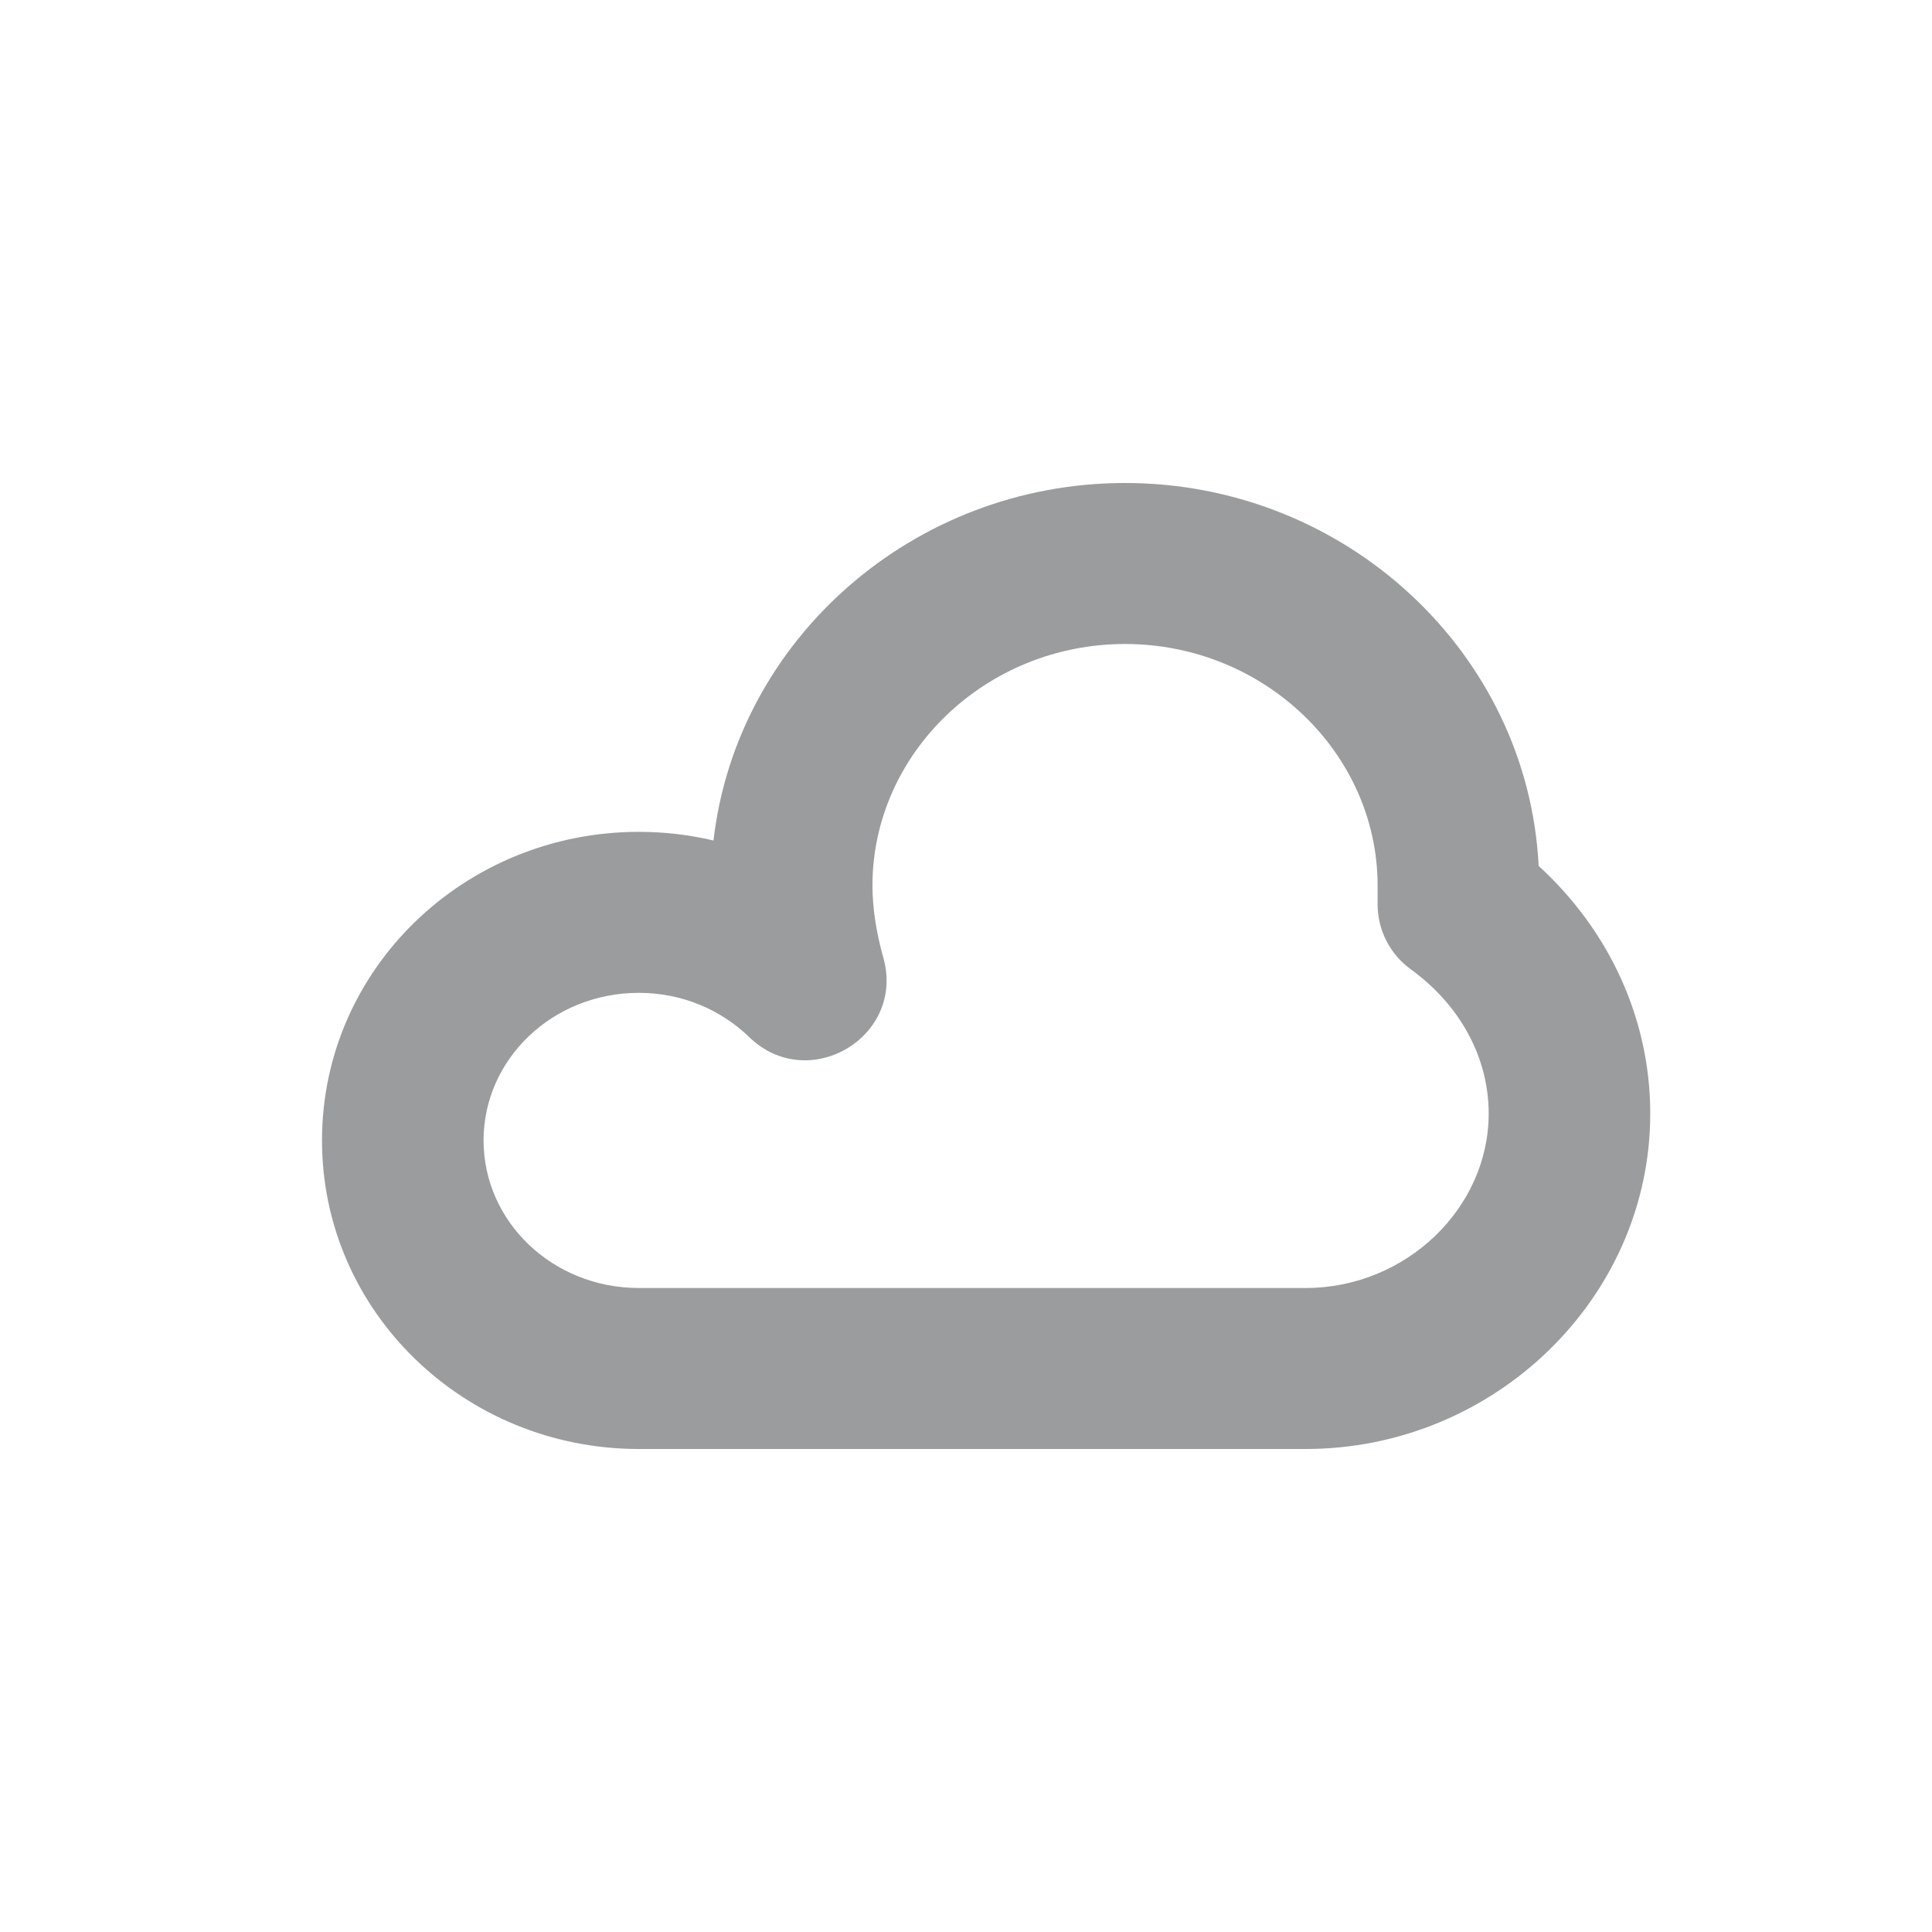 <?xml version="1.0" encoding="UTF-8"?>
<svg width="48px" height="48px" viewBox="0 0 48 48" version="1.1" xmlns="http://www.w3.org/2000/svg" xmlns:xlink="http://www.w3.org/1999/xlink">
    <!-- Generator: Sketch 53.2 (72643) - https://sketchapp.com -->
    <title>icon/branch/remote48-icon</title>
    <desc>Created with Sketch.</desc>
    <g id="icon/branch/remote48-icon" stroke="none" stroke-width="1" fill="none" fill-rule="evenodd">
        <path d="M41,27.667 C41,32.252 37.12,36 32.437,36 L15.873,36 C11.535,36 8,32.585 8,28.333 C8,24.081 11.535,20.667 15.873,20.667 C16.507,20.667 17.128,20.741 17.726,20.882 C18.302,15.889 22.688,12 27.951,12 C33.433,12 37.964,16.22 38.227,21.513 C39.968,23.106 41,25.297 41,27.667 Z M32.437,32 C34.931,32 36.986,30.015 36.986,27.667 C36.986,26.271 36.274,24.97 35.053,24.084 C34.533,23.708 34.226,23.107 34.226,22.467 L34.226,22 C34.226,18.719 31.411,16 27.951,16 C24.49,16 21.676,18.719 21.676,22 C21.676,22.558 21.77,23.169 21.946,23.792 C22.501,25.758 20.089,27.191 18.617,25.769 C17.894,25.071 16.925,24.667 15.873,24.667 C13.724,24.667 12.014,26.319 12.014,28.333 C12.014,30.348 13.724,32 15.873,32 L32.437,32 Z" id="Shape-Copy-10" fill="#9b9c9e" fill-rule="nonzero"></path>
    </g>
</svg>